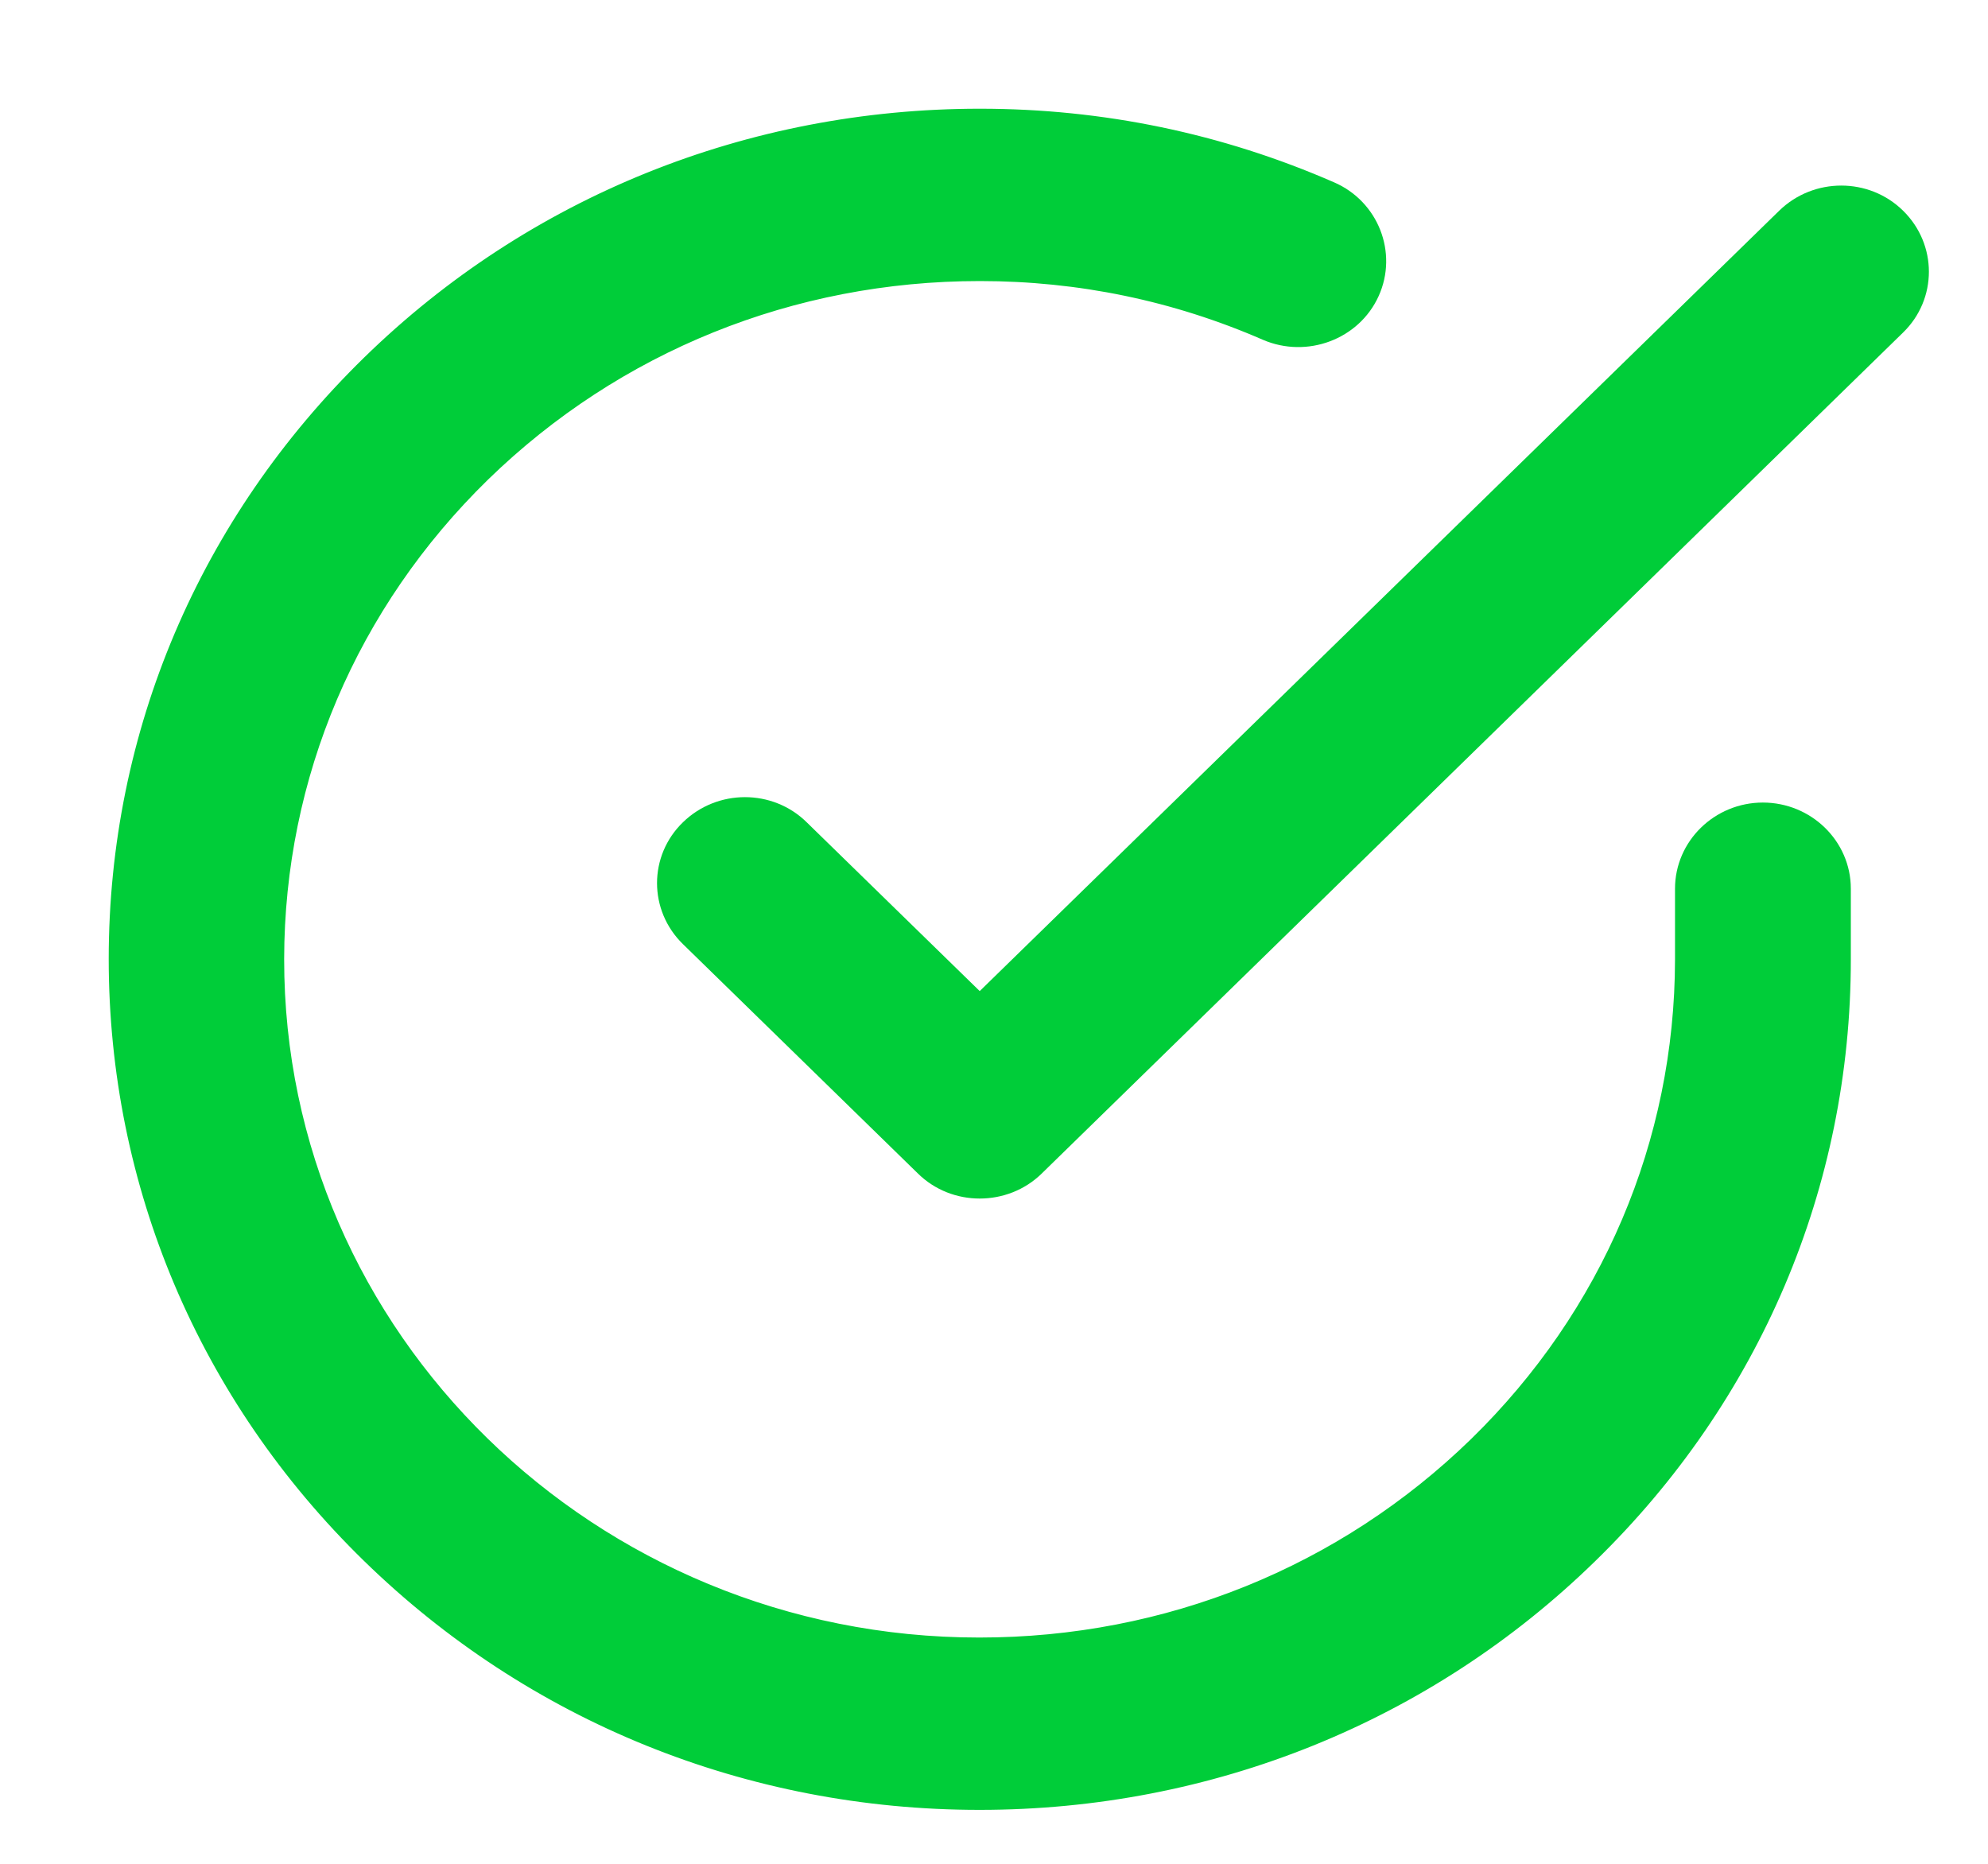 <svg width="16" height="15" viewBox="0 0 16 15" fill="none" xmlns="http://www.w3.org/2000/svg">
<path d="M7.885 14.441C7.883 14.441 7.883 14.441 7.883 14.441C6.043 14.441 4.316 13.741 3.014 12.47C1.712 11.199 1 9.51 1 7.718C1 5.922 1.717 4.237 3.019 2.966C4.319 1.697 6.049 1 7.885 1C7.888 1 7.888 1 7.888 1C8.859 1 9.801 1.195 10.687 1.582C10.979 1.708 11.111 2.046 10.982 2.331C10.853 2.617 10.507 2.746 10.214 2.62C9.477 2.299 8.695 2.137 7.888 2.137H7.885C6.358 2.137 4.924 2.716 3.841 3.77C2.761 4.824 2.164 6.227 2.162 7.718C2.159 10.798 4.724 13.304 7.88 13.304H7.883C9.41 13.304 10.844 12.725 11.927 11.671C13.007 10.617 13.604 9.214 13.606 7.723V7.152C13.606 6.839 13.868 6.584 14.188 6.584C14.509 6.584 14.771 6.839 14.771 7.152V7.723C14.771 9.518 14.053 11.207 12.751 12.475C11.452 13.743 9.722 14.441 7.885 14.441Z" fill="#00CD39" stroke="#00CD39" stroke-width="0.25"/>
<path d="M7.885 9.521C7.736 9.521 7.587 9.466 7.474 9.354L5.584 7.509C5.356 7.287 5.356 6.927 5.584 6.707C5.812 6.485 6.18 6.485 6.405 6.707L7.885 8.151L14.407 1.785C14.635 1.563 15.004 1.563 15.229 1.785C15.456 2.007 15.456 2.367 15.229 2.587L8.295 9.357C8.183 9.466 8.034 9.521 7.885 9.521Z" fill="#00CD39" stroke="#00CD39" stroke-width="0.25"/>
</svg>
